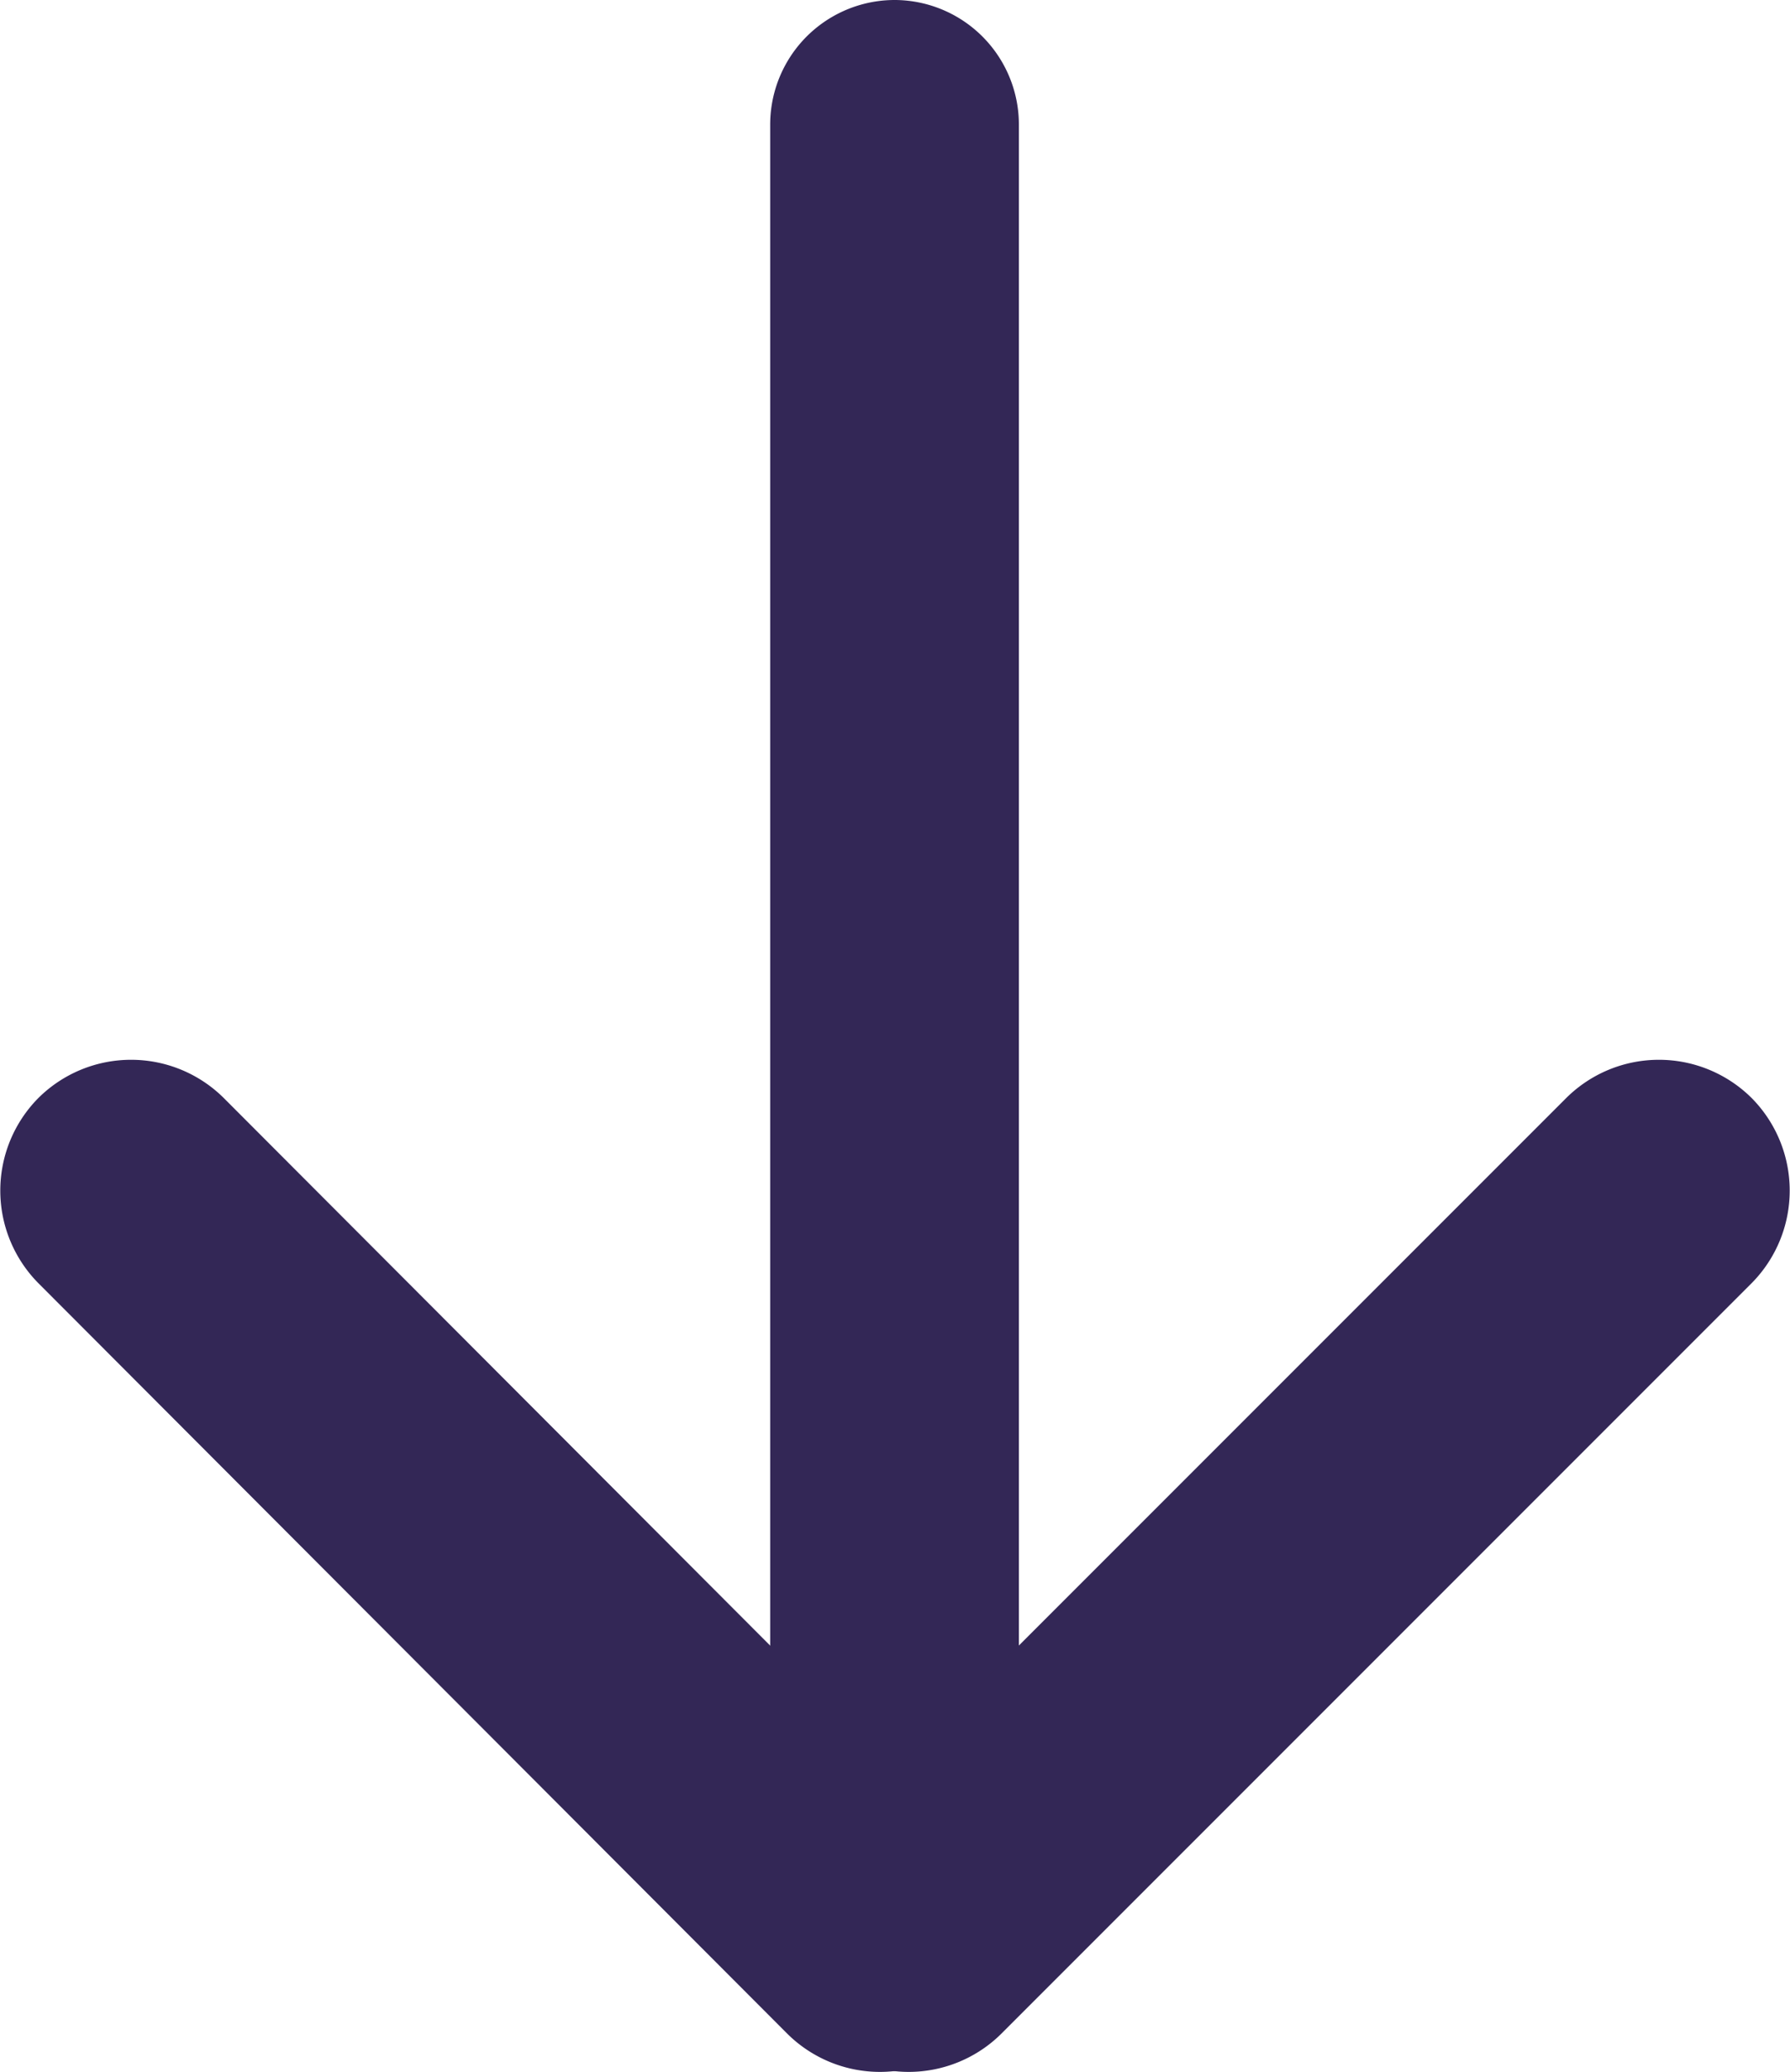 <svg xmlns="http://www.w3.org/2000/svg" viewBox="0 0 38.65 44.72"><defs><style>.cls-1{fill:#332756;}</style></defs><title>flecha2</title><g id="Capa_2" data-name="Capa 2"><g id="Capa_1-2" data-name="Capa 1"><path class="cls-1" d="M19.33,43.9h0a2.69,2.69,0,0,1-2.7-2.7V2.7A2.69,2.69,0,0,1,19.33,0h0A2.69,2.69,0,0,1,22,2.7V41.2A2.69,2.69,0,0,1,19.33,43.9Z"/><path class="cls-1" d="M17.62,43.9h0a2.84,2.84,0,0,1,0-4l16.2-16.2a2.84,2.84,0,0,1,4,0h0a2.84,2.84,0,0,1,0,4L21.62,43.9A2.84,2.84,0,0,1,17.62,43.9Z"/><path class="cls-1" d="M21,43.9h0a2.84,2.84,0,0,1-4,0L.83,27.7a2.84,2.84,0,0,1,0-4h0a2.84,2.84,0,0,1,4,0L21,39.9A2.67,2.67,0,0,1,21,43.9Z"/></g></g></svg>